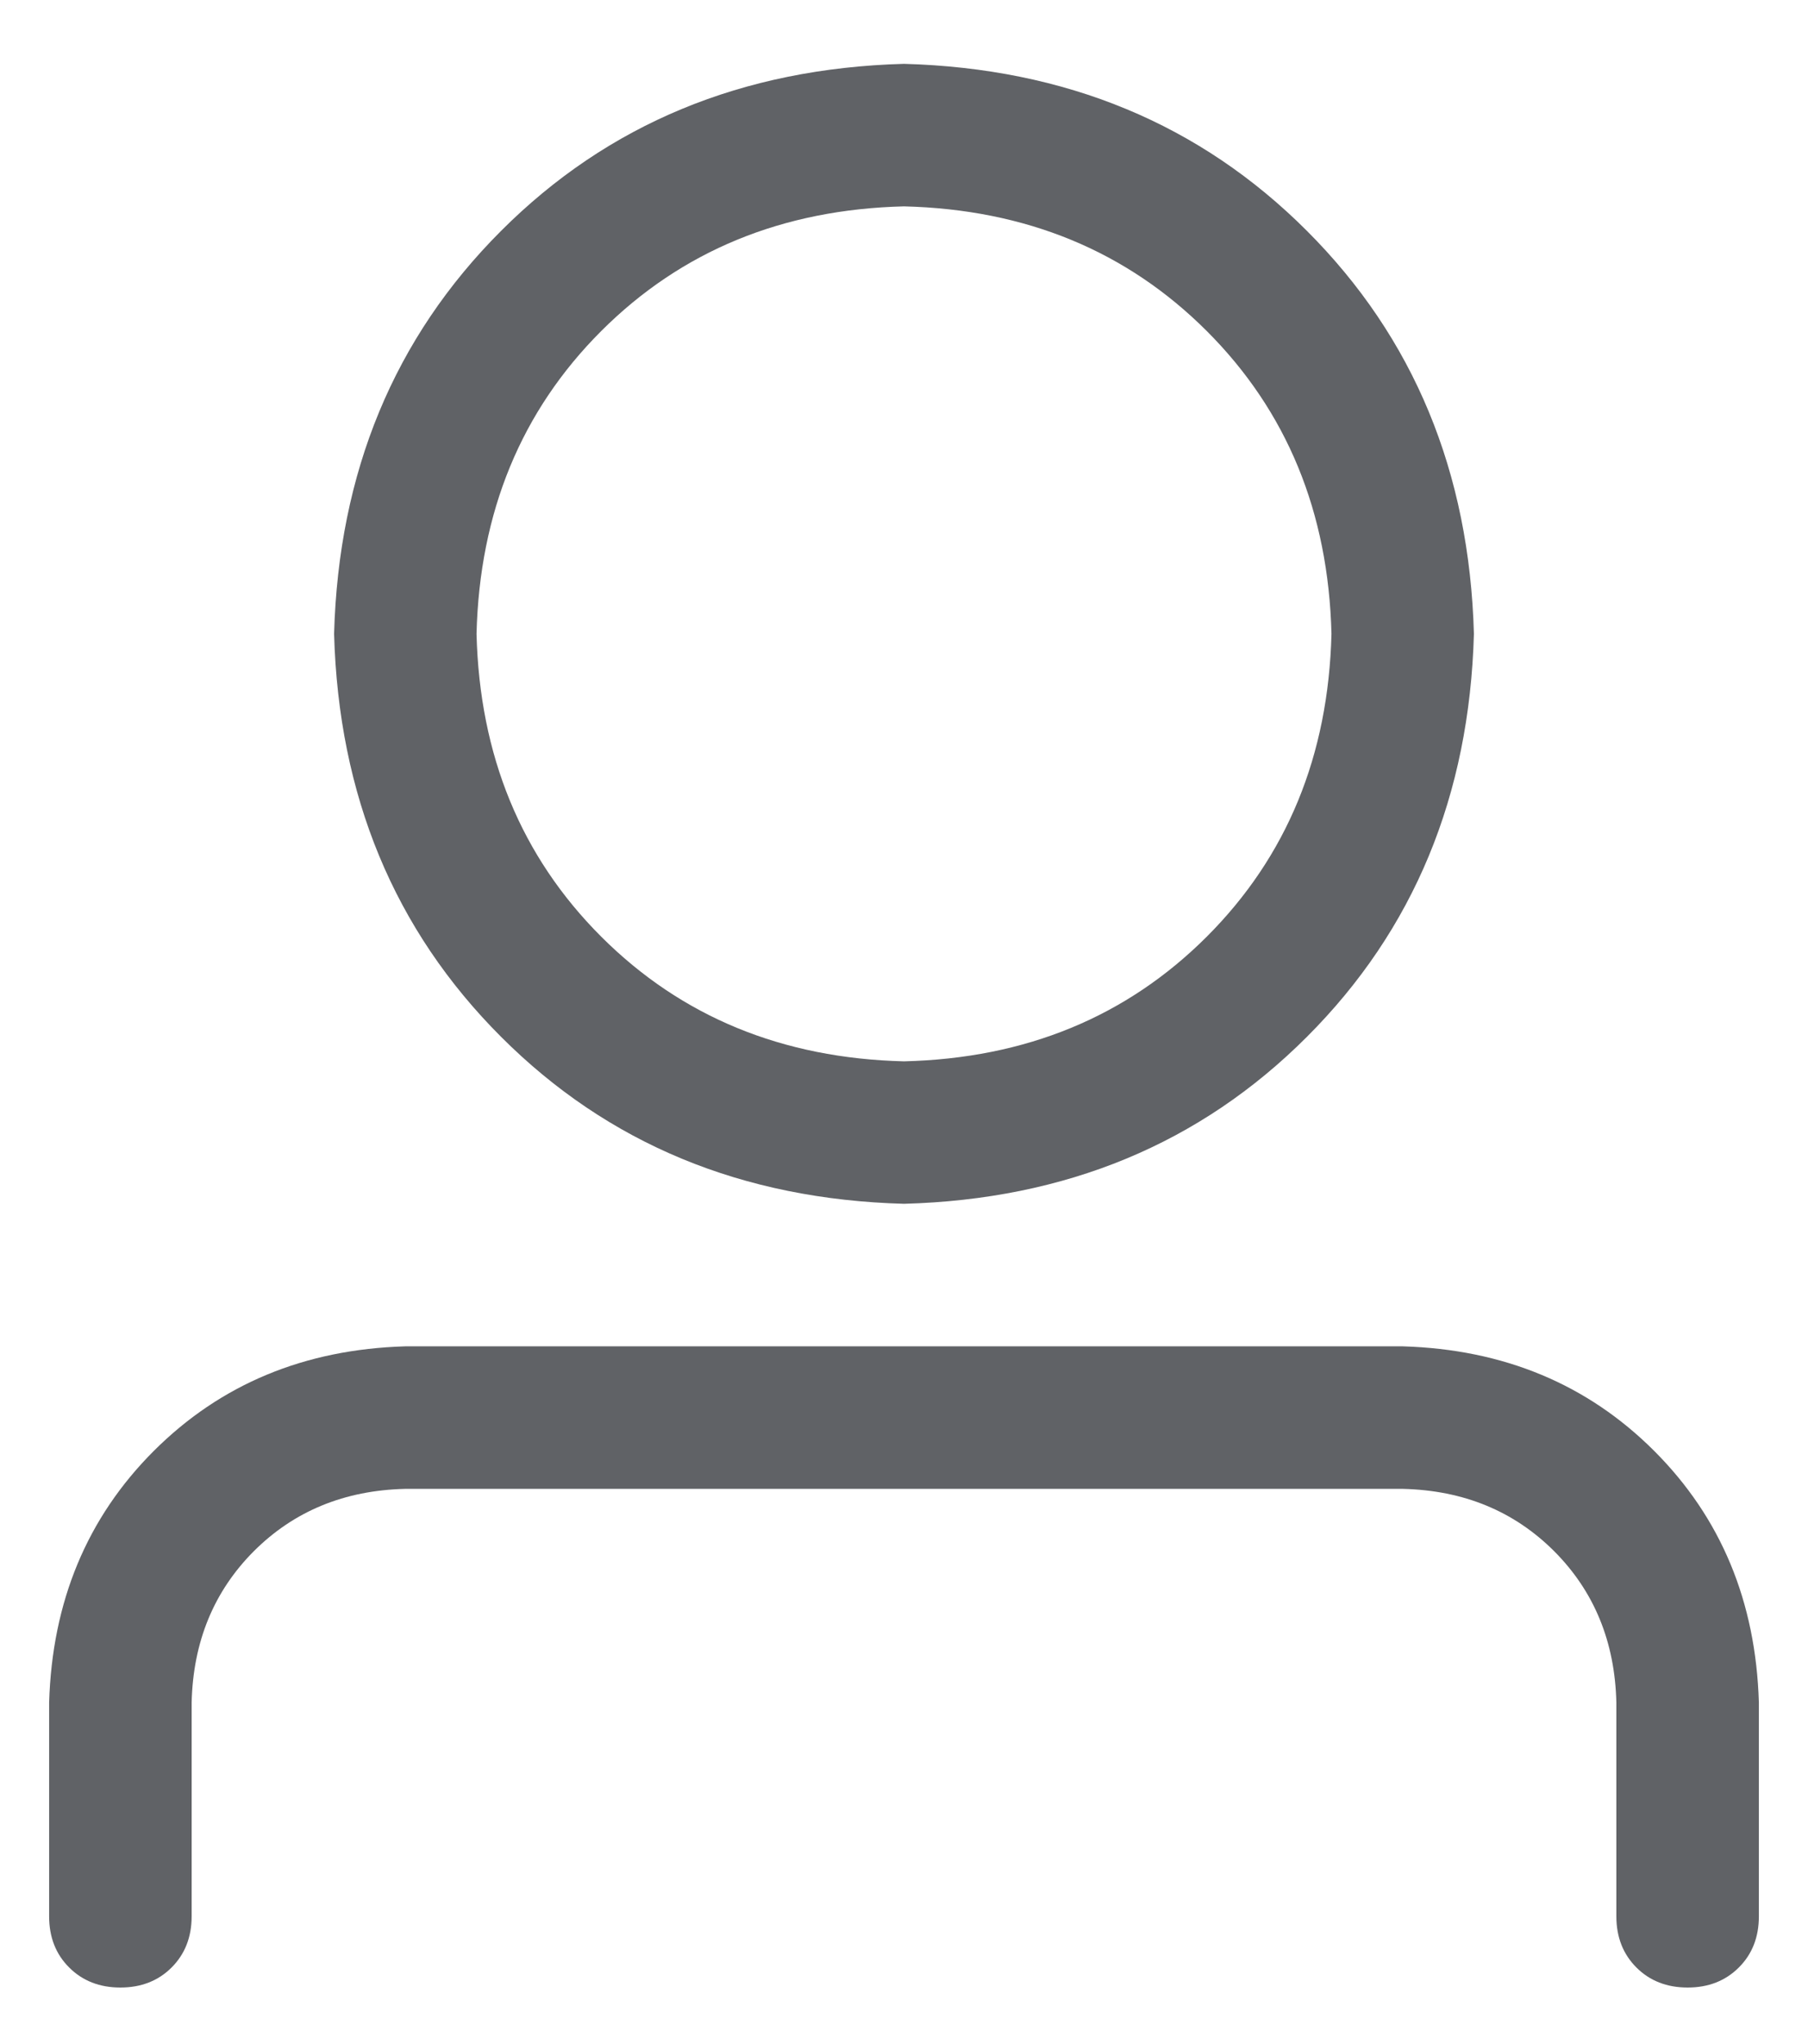 <svg width="23" height="26" viewBox="0 0 23 26" fill="none" xmlns="http://www.w3.org/2000/svg">
<path d="M17.844 17.125C19.128 17.163 20.195 17.607 21.044 18.456C21.893 19.305 22.337 20.372 22.375 21.656V24.375C22.375 24.64 22.29 24.857 22.12 25.026C21.95 25.196 21.733 25.281 21.469 25.281C21.204 25.281 20.987 25.196 20.817 25.026C20.648 24.857 20.562 24.64 20.562 24.375V21.656C20.544 20.882 20.279 20.24 19.77 19.73C19.26 19.221 18.618 18.956 17.844 18.938H5.156C4.382 18.956 3.74 19.221 3.23 19.73C2.721 20.24 2.456 20.882 2.438 21.656V24.375C2.438 24.64 2.352 24.857 2.183 25.026C2.013 25.196 1.796 25.281 1.531 25.281C1.267 25.281 1.05 25.196 0.88 25.026C0.71 24.857 0.625 24.64 0.625 24.375V21.656C0.663 20.372 1.107 19.305 1.956 18.456C2.806 17.607 3.872 17.163 5.156 17.125H17.844ZM11.5 0.812C13.558 0.869 15.267 1.577 16.626 2.937C17.985 4.296 18.693 6.005 18.75 8.062C18.693 10.12 17.985 11.829 16.626 13.188C15.267 14.548 13.558 15.256 11.5 15.312C9.442 15.256 7.733 14.548 6.374 13.188C5.015 11.829 4.307 10.12 4.25 8.062C4.307 6.005 5.015 4.296 6.374 2.937C7.733 1.577 9.442 0.869 11.5 0.812ZM11.5 2.625C9.952 2.663 8.668 3.192 7.648 4.211C6.629 5.23 6.101 6.514 6.062 8.062C6.101 9.611 6.629 10.895 7.648 11.914C8.668 12.933 9.952 13.462 11.5 13.5C13.049 13.462 14.332 12.933 15.352 11.914C16.371 10.895 16.899 9.611 16.938 8.062C16.899 6.514 16.371 5.23 15.352 4.211C14.332 3.192 13.049 2.663 11.5 2.625Z" fill="#606266"/>
</svg>
